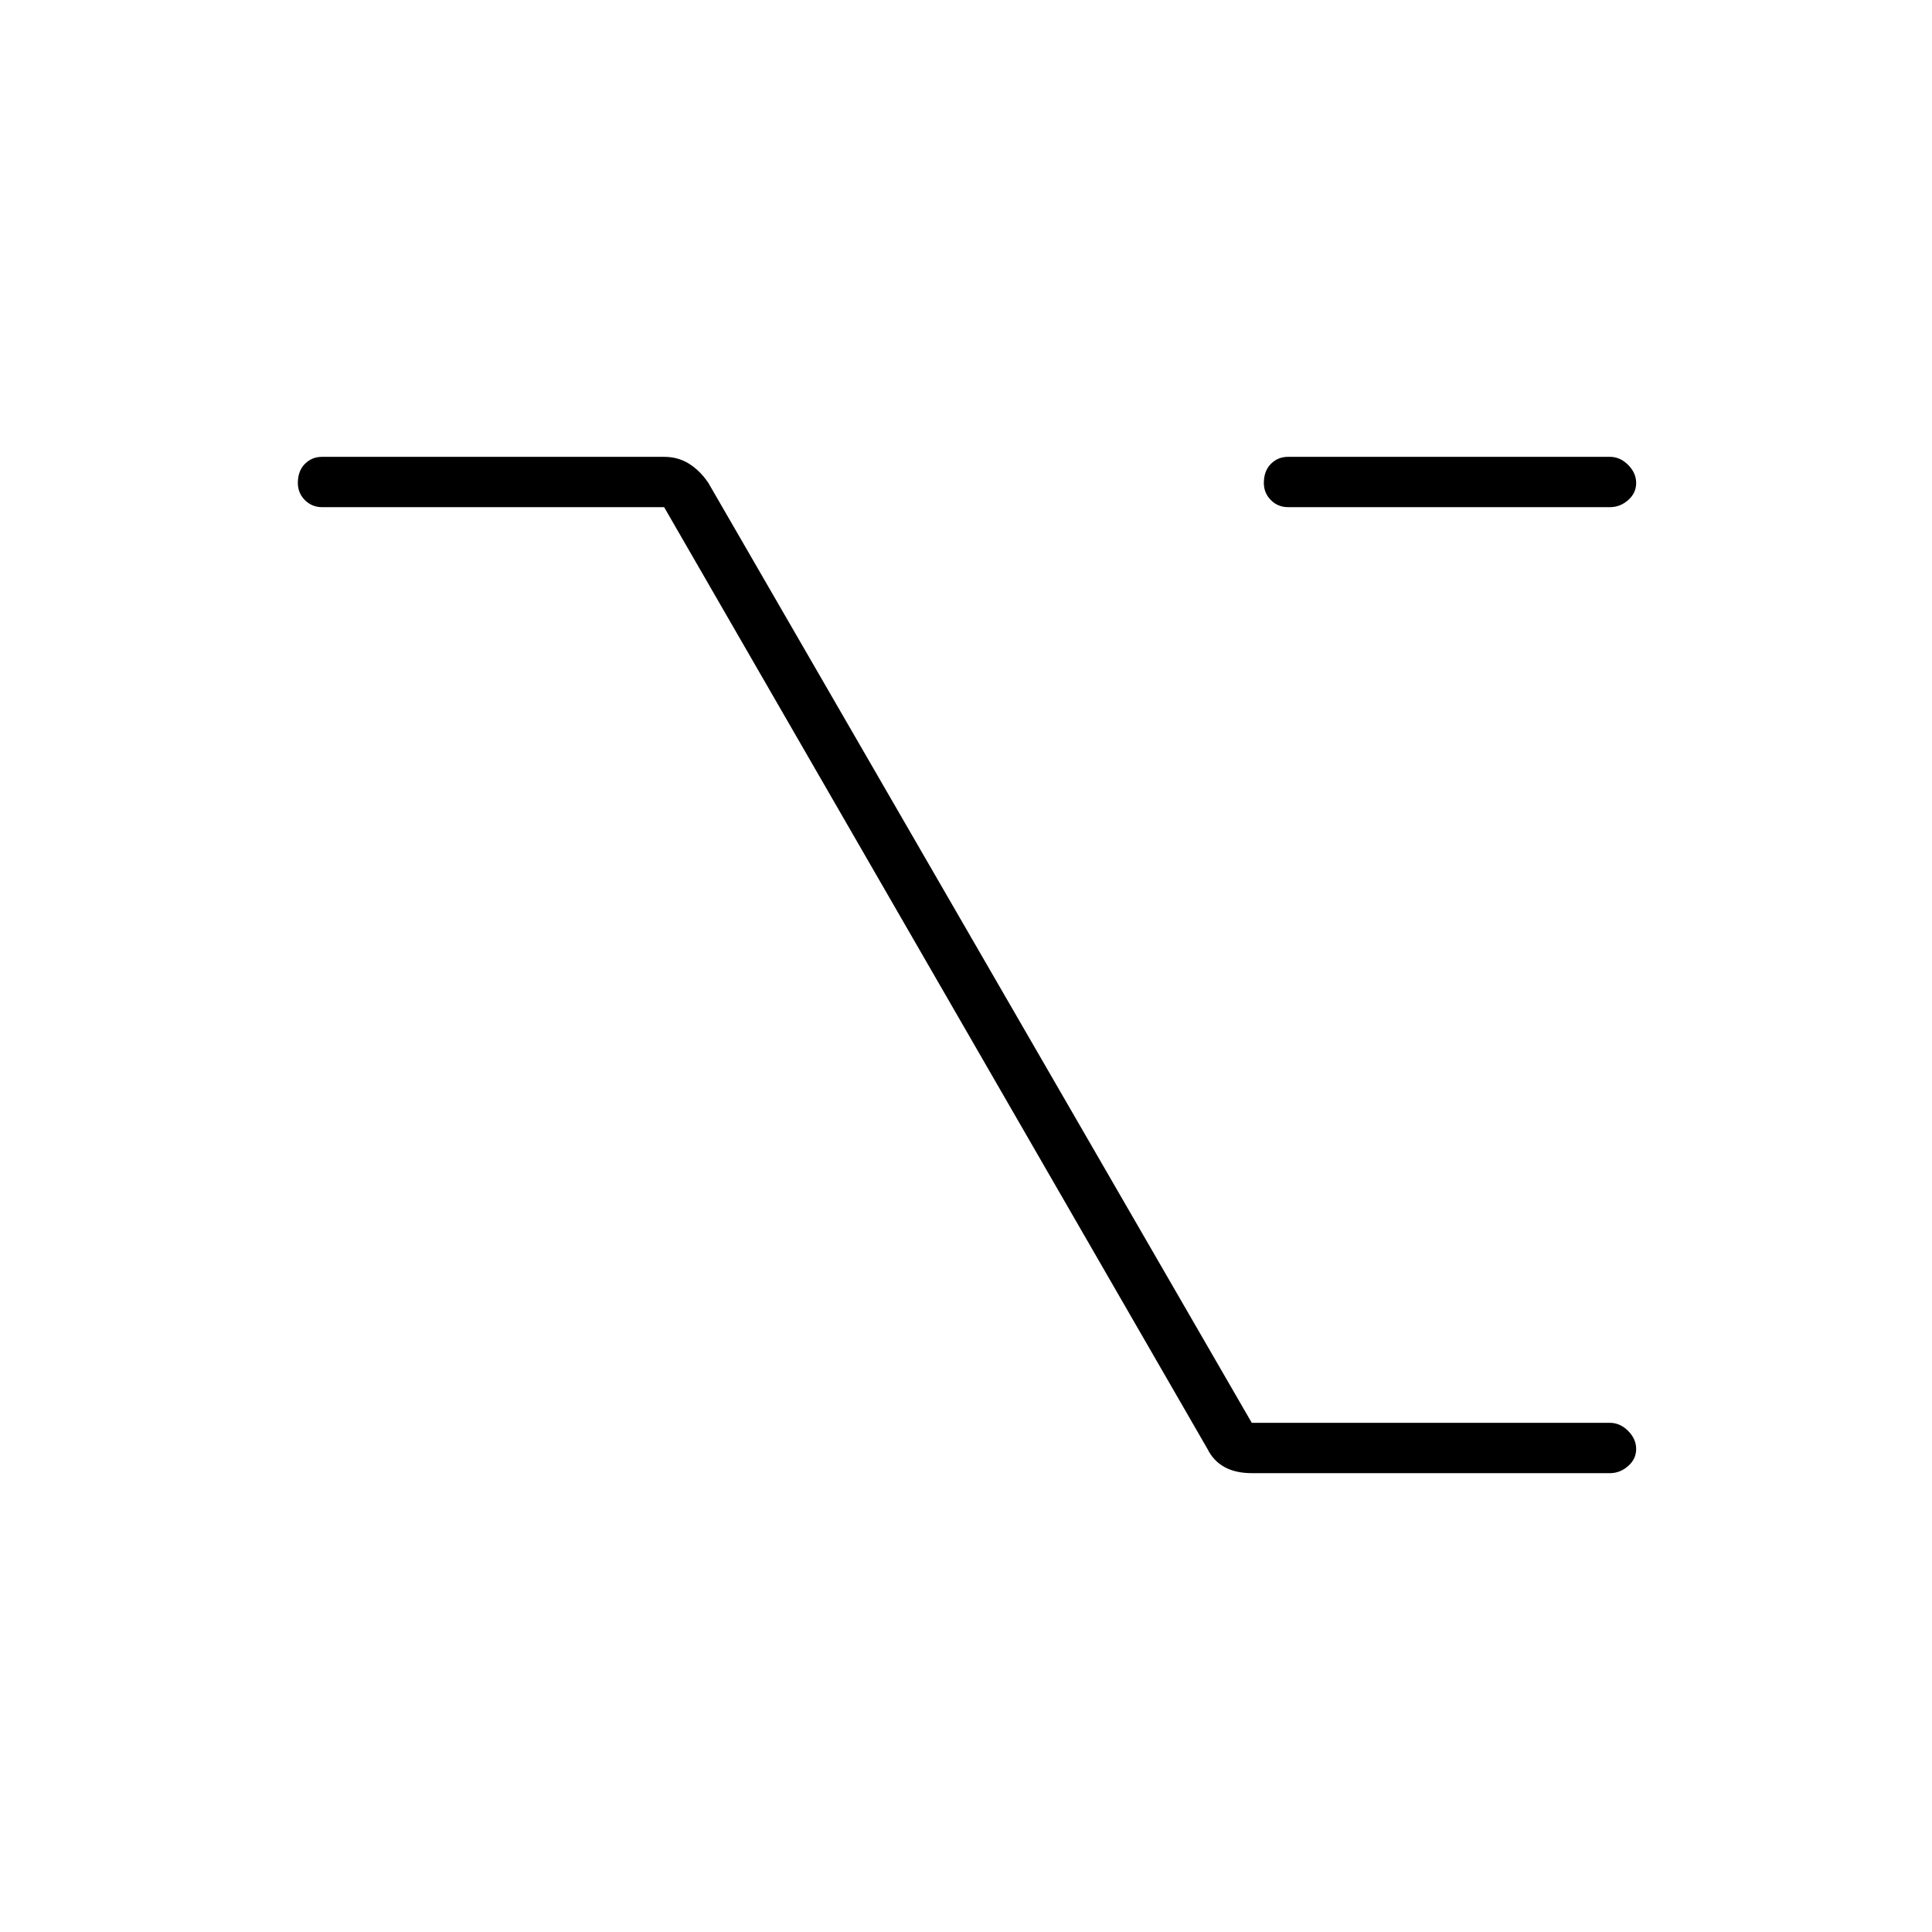 <svg xmlns="http://www.w3.org/2000/svg" height="24" width="24"><path d="M16 6.3q-.125 0-.212-.087Q15.7 6.125 15.7 6q0-.15.088-.238.087-.087.212-.087h4q.125 0 .225.1t.1.225q0 .125-.1.213-.1.087-.225.087Zm-.45 12q-.2 0-.337-.075Q15.075 18.15 15 18L8.25 6.3H4q-.125 0-.212-.087Q3.7 6.125 3.7 6q0-.15.088-.238.087-.087.212-.087h4.25q.175 0 .312.087Q8.7 5.85 8.8 6l6.75 11.675H20q.125 0 .225.1t.1.225q0 .125-.1.212-.1.088-.225.088Z"/></svg>